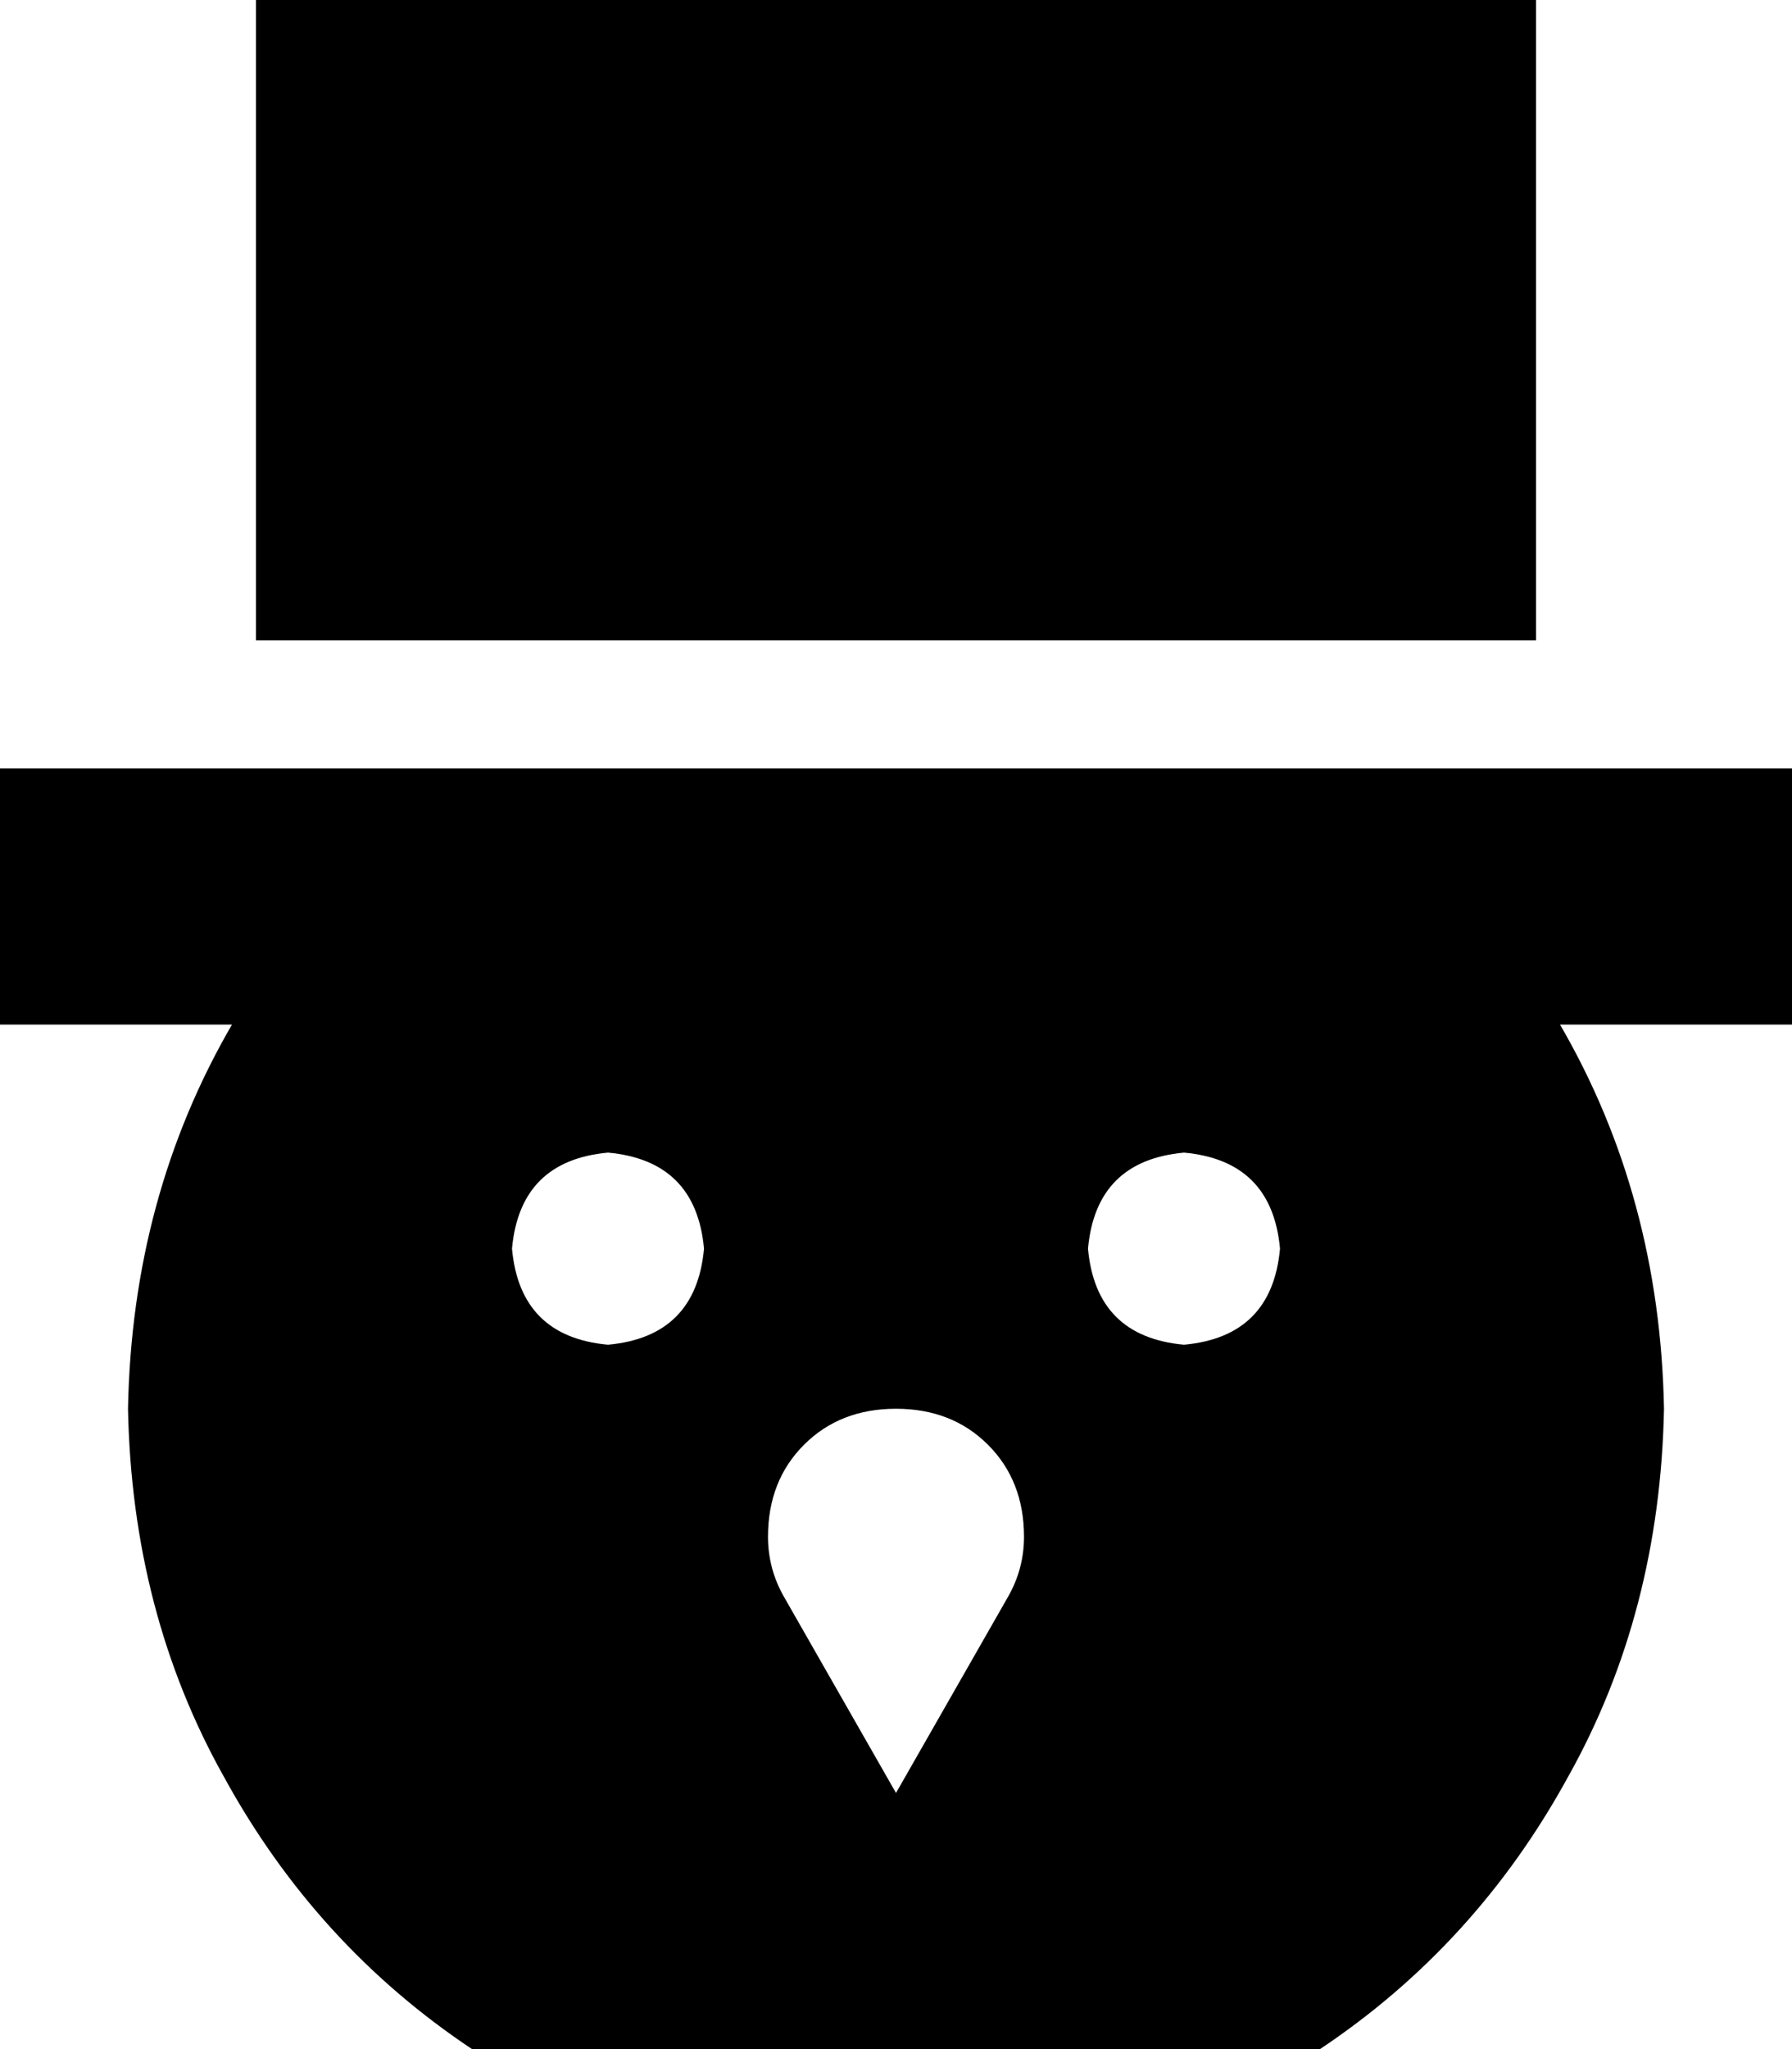 <svg xmlns="http://www.w3.org/2000/svg" viewBox="0 0 448 512">
  <path d="M 64 0 L 384 0 L 64 0 L 384 0 L 384 160 L 384 160 L 224 160 L 64 160 L 64 0 L 64 0 Z M 330 192 L 416 192 L 330 192 L 448 192 L 448 256 L 448 256 L 416 256 L 390 256 Q 415 299 416 352 Q 415 403 392 444 Q 369 486 330 512 L 118 512 L 118 512 Q 79 486 56 444 Q 33 403 32 352 Q 33 299 58 256 L 32 256 L 0 256 L 0 192 L 0 192 L 32 192 L 330 192 Z M 152 336 Q 174 334 176 312 Q 174 290 152 288 Q 130 290 128 312 Q 130 334 152 336 L 152 336 Z M 320 312 Q 318 290 296 288 Q 274 290 272 312 Q 274 334 296 336 Q 318 334 320 312 L 320 312 Z M 224 448 L 252 399 L 224 448 L 252 399 Q 256 392 256 384 Q 256 370 247 361 Q 238 352 224 352 L 224 352 L 224 352 Q 210 352 201 361 Q 192 370 192 384 Q 192 392 196 399 L 224 448 L 224 448 Z" />
</svg>
